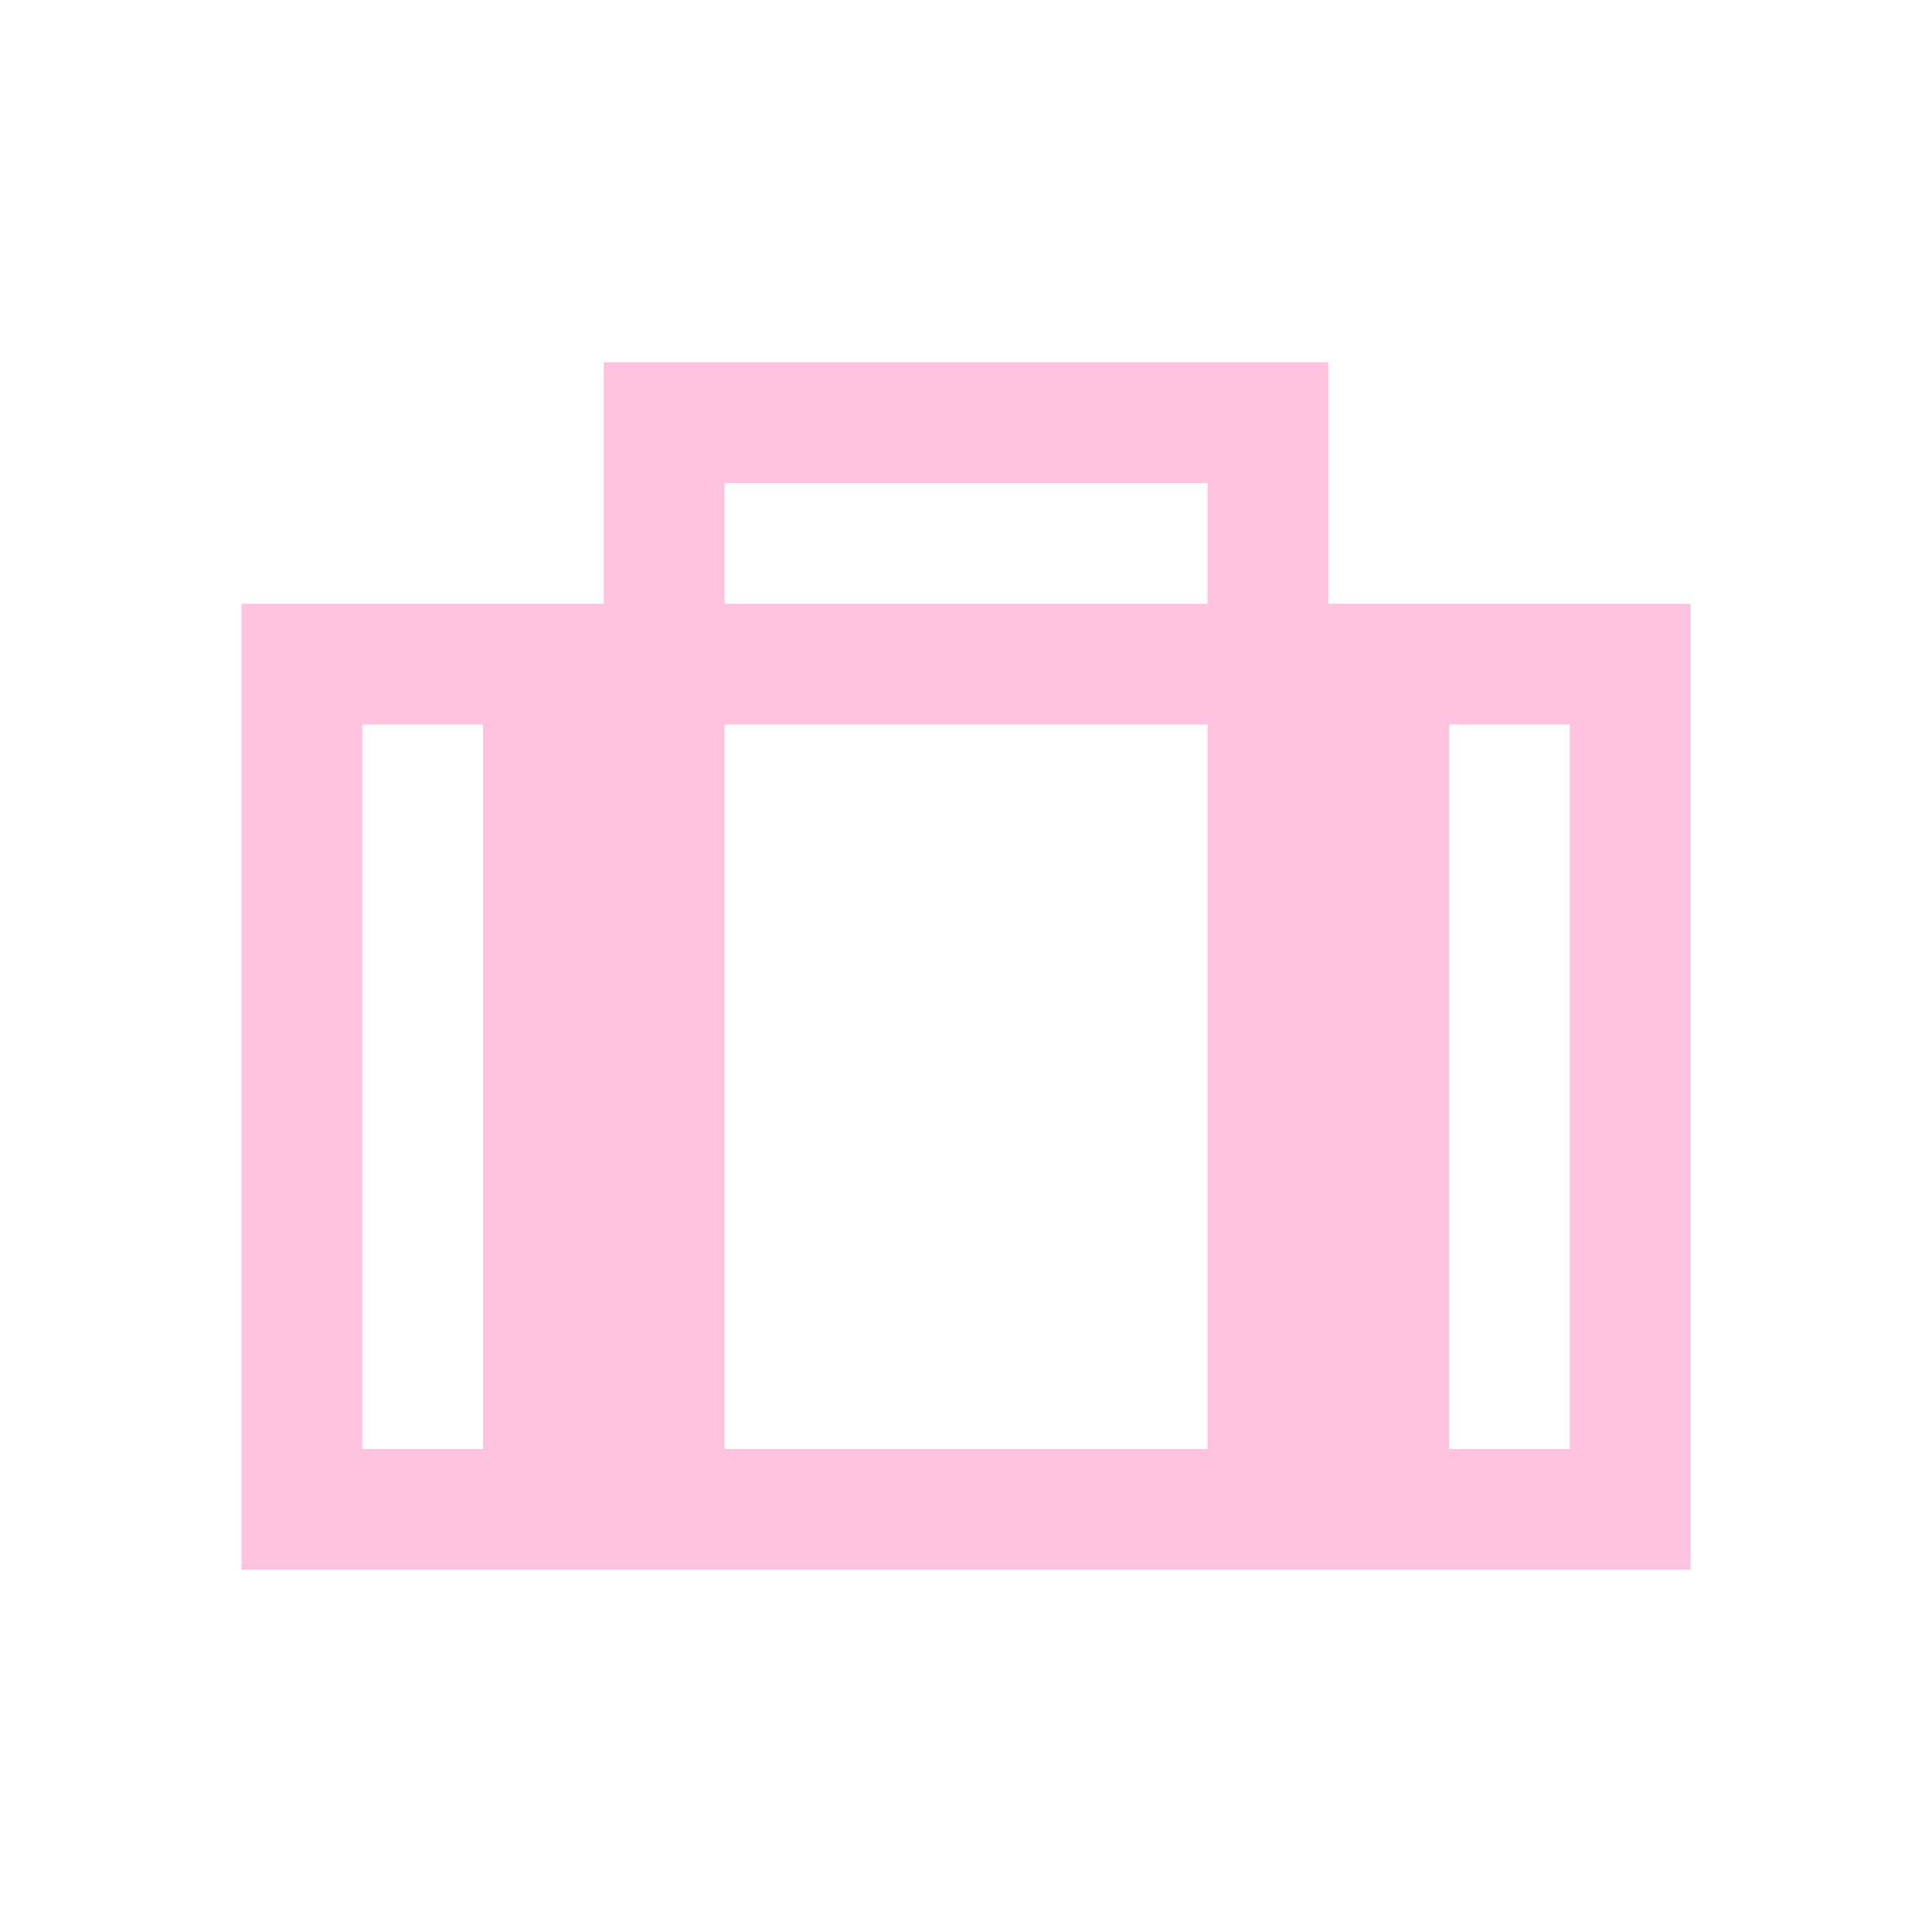 <svg xmlns="http://www.w3.org/2000/svg" viewBox="0 0 16 16">
  <defs id="defs3051">
    <style type="text/css" id="current-color-scheme">
      .ColorScheme-Text {
        color:#ffc2df;
      }
      </style>
  </defs>
<path
    d="m5 3v2h-3v8h12v-8h-3v-2zm1 1h4v1h-4zm-3 2h1v6h-1zm3 0h4v6h-4zm6 0h1v6h-1z"
    style="fill:currentColor;fill-opacity:1;stroke:none"
    class="ColorScheme-Text"
    />
</svg>
